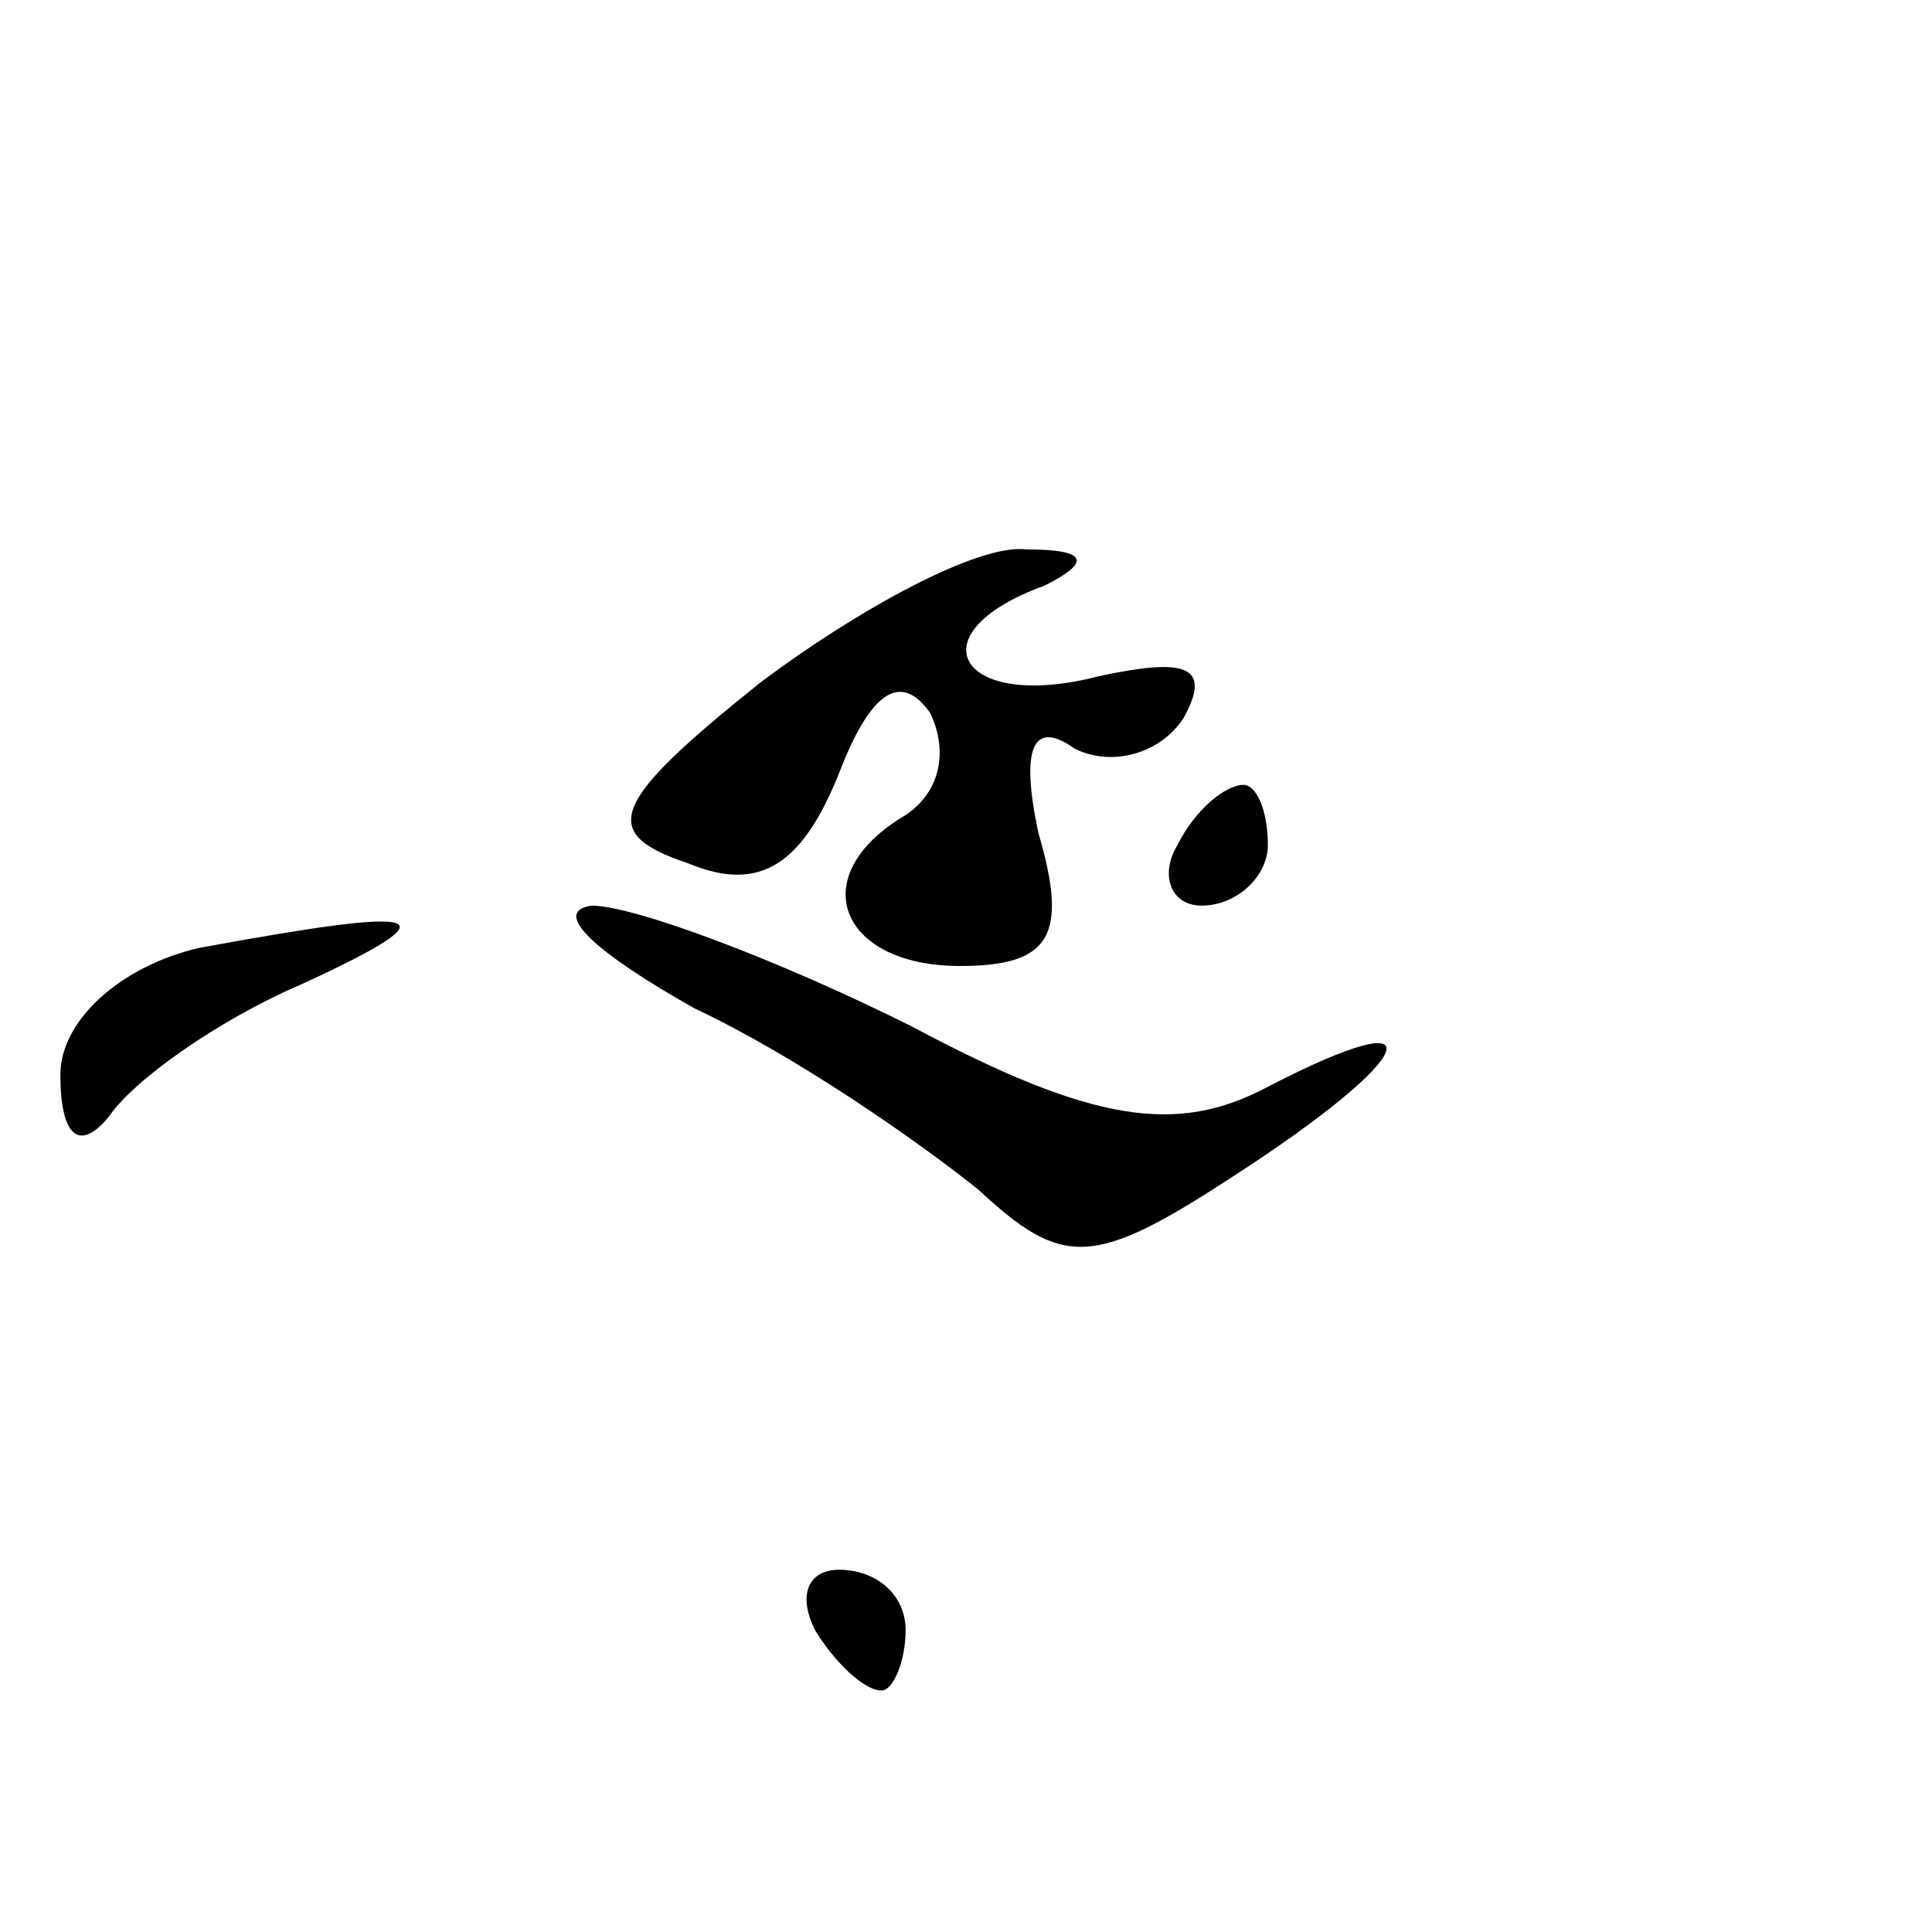<?xml version="1.0" standalone="no"?>
<!DOCTYPE svg PUBLIC "-//W3C//DTD SVG 20010904//EN"
 "http://www.w3.org/TR/2001/REC-SVG-20010904/DTD/svg10.dtd">
<svg version="1.0" xmlns="http://www.w3.org/2000/svg"
 width="32pt" height="32pt" viewBox="0 0 32 32"
 preserveAspectRatio="xMidYMid meet">
<g transform="translate(0,32) scale(0.1,-0.1)"
fill="#000000" stroke="none">
<path fill="#000000" stroke="none" d="M126 207 c-25 -20 -27 -25 -12 -30 12
-5 19 0 25 15 5 13 10 17 15 10 3 -6 2 -13 -4 -17 -17 -10 -11 -25 9 -25 15 0
18 5 13 22 -3 14 -1 19 6 14 6 -3 14 -1 18 5 5 9 0 10 -14 7 -23 -6 -31 7 -9
15 8 4 7 6 -3 6 -8 1 -28 -10 -44 -22z"/>
<path fill="#000000" stroke="none" d="M195 180 c-3 -5 -1 -10 4 -10 6 0 11 5
11 10 0 6 -2 10 -4 10 -3 0 -8 -4 -11 -10z"/>
<path fill="#000000" stroke="none" d="M33 163 c-13 -3 -23 -12 -23 -21 0 -10
3 -13 8 -7 4 6 18 16 32 22 26 12 21 13 -17 6z"/>
<path fill="#000000" stroke="none" d="M115 153 c17 -8 37 -22 47 -30 14 -13
19 -13 42 2 31 20 35 30 6 15 -15 -8 -29 -6 -59 10 -22 11 -46 20 -53 20 -7
-1 1 -8 17 -17z"/>
<path fill="#000000" stroke="none" d="M135 50 c3 -5 8 -10 11 -10 2 0 4 5 4
10 0 6 -5 10 -11 10 -5 0 -7 -4 -4 -10z"/>
</g>
</svg>
